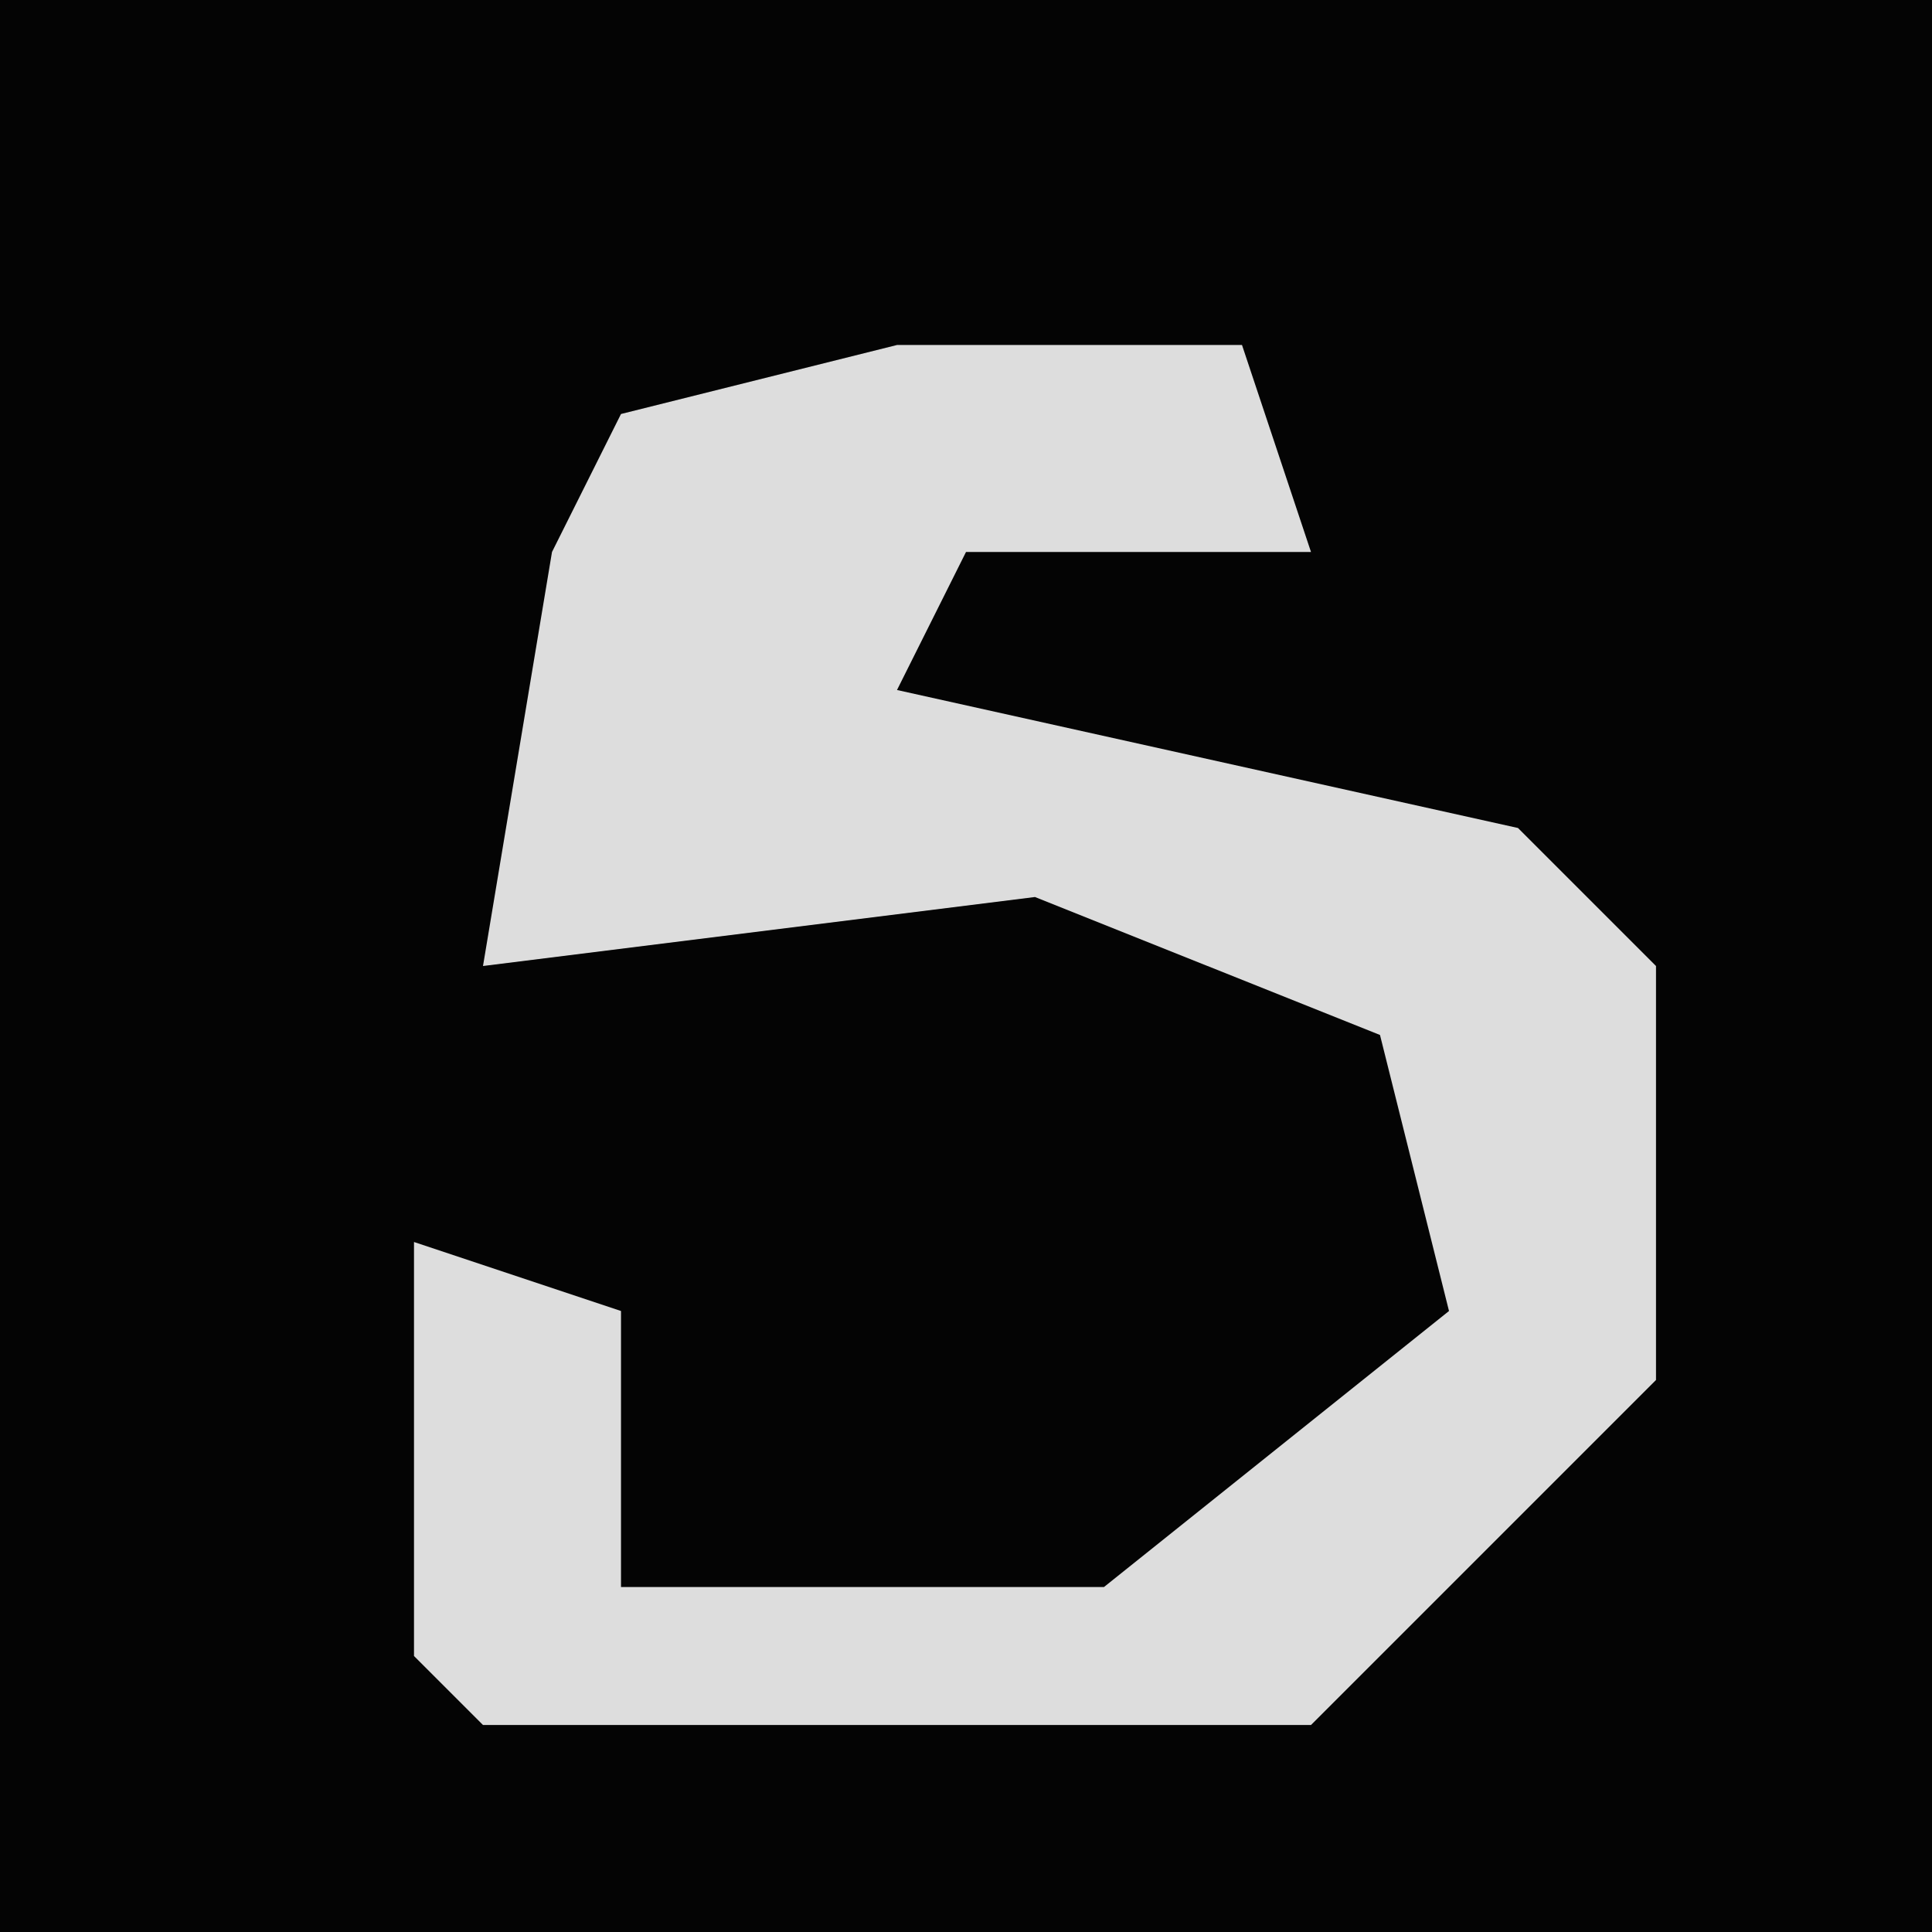 <?xml version="1.0" encoding="UTF-8"?>
<svg version="1.1" xmlns="http://www.w3.org/2000/svg" width="28" height="28">
<path d="M0,0 L28,0 L28,28 L0,28 Z " fill="#040404" transform="translate(0,0)"/>
<path d="M0,0 L5,0 L6,3 L1,3 L0,5 L9,7 L11,9 L11,15 L6,20 L-6,20 L-7,19 L-7,13 L-4,14 L-4,18 L3,18 L8,14 L7,10 L2,8 L-6,9 L-5,3 L-4,1 Z " fill="#DDDDDD" transform="translate(13,5)"/>
</svg>
